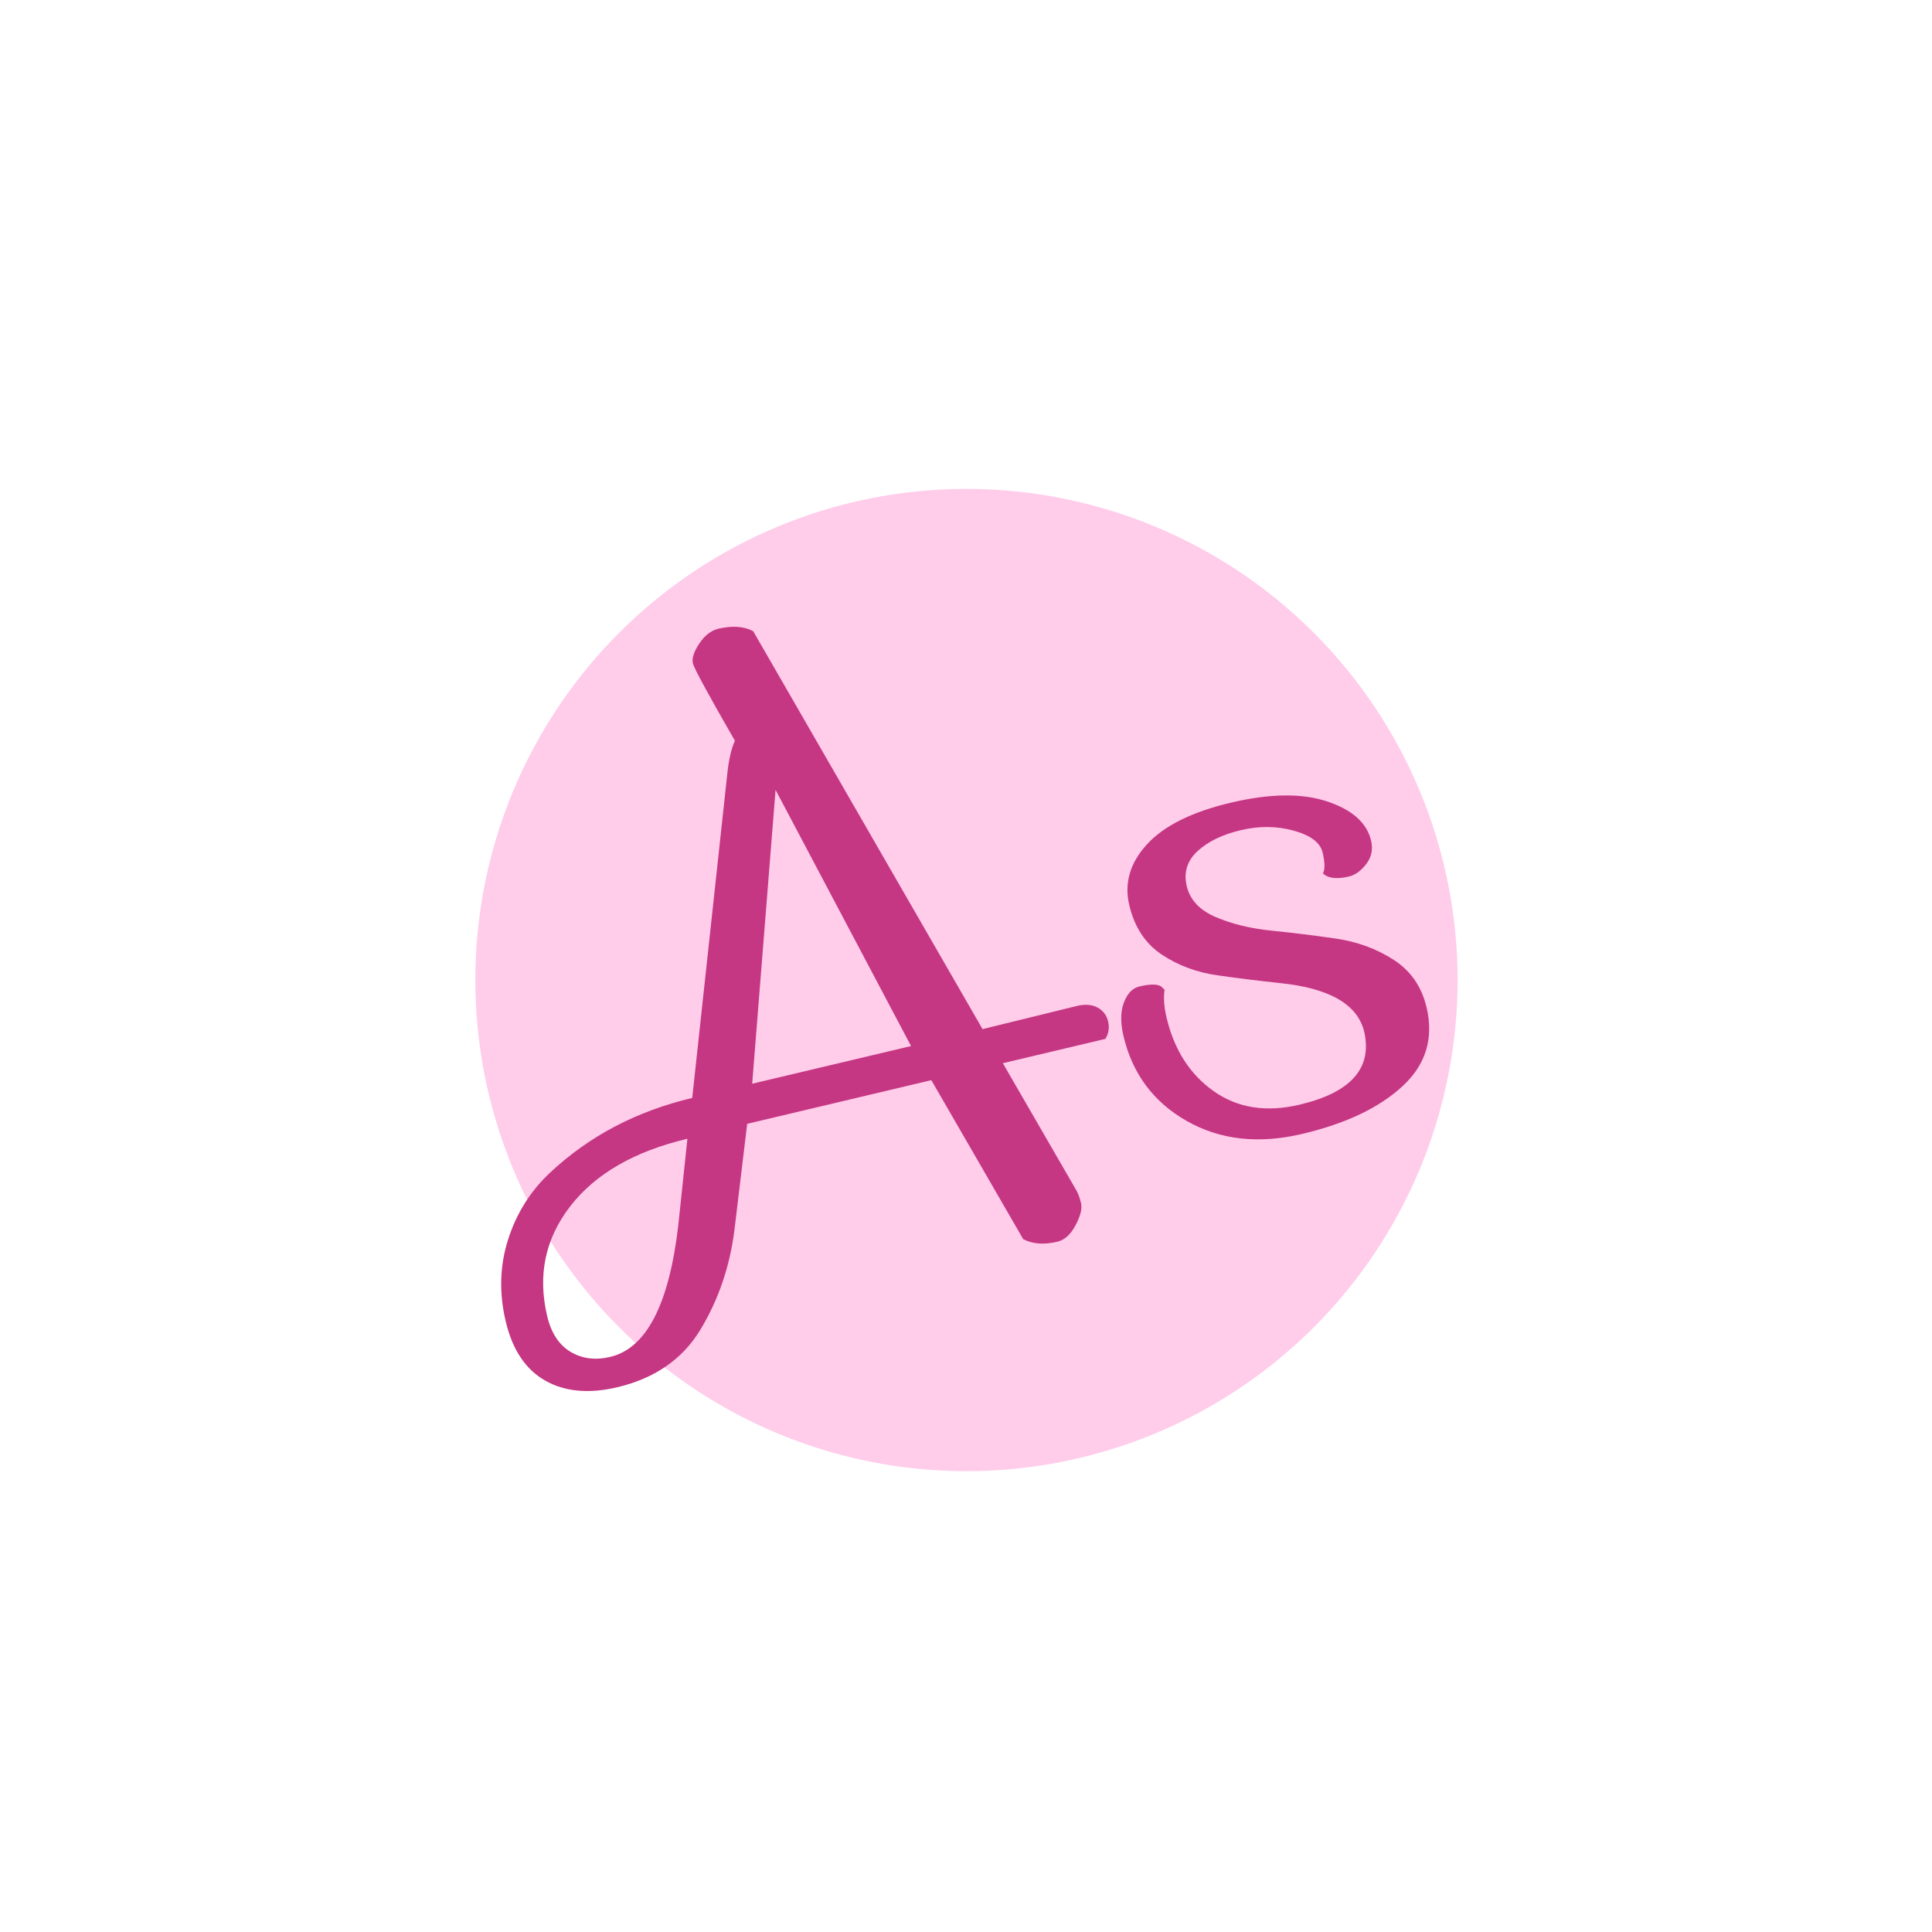 <svg xmlns="http://www.w3.org/2000/svg" xml:space="preserve" width="1500" height="1500"
    data-id="lg_lA0d5iVFqoQzIU0fzn" data-version="1" viewBox="0 0 1500 1500"><path fill="#fff" stroke="transparent" d="M0 0h1500v1500H0z"/><g data-padding="20"><g transform="translate(-458.302 -459.673)scale(1.575)"><path fill="#ffccea" d="M767.407 532.876a242.093 242.093 0 1 0 0 484.186 242.093 242.093 0 1 0 0-484.186"/><rect width="477.487" height="414.71" x="32.186" y="241.479" fill="none" rx="0" ry="0" transform="rotate(-13.3 1888.167 -1512.365)"/><path fill="#c53683" d="M832.028 788.529q4.103 2.223 5.2 6.85t-1.342 8.597l-50.557 11.987 36.33 62.827q1.307 2.313 2.236 6.232t-2.706 10.794-8.98 8.144q-9.962 2.362-16.838-1.274l-45.282-78.367-90.782 21.526-6.32 52.633q-3.43 26.755-16.65 48.69t-40.992 28.52q-21 4.979-35.549-3.23-14.536-8.203-19.518-29.213-4.98-21 1.158-40.313t20.59-32.894q28.897-27.158 70.2-36.951L649.42 674.09q1.113-11.165 3.85-17.08-19.816-34.398-20.704-38.142-.885-3.735 3.134-9.77 4.022-6.025 9.367-7.292 10.32-2.447 17.197 1.189l113.066 196.16 46.552-11.417q6.053-1.435 10.146.79M591.801 960.74q26.704-6.332 33.532-64.731l4.51-42.81q-39.158 9.286-57.728 33.247-18.57 23.952-11.395 54.216 2.953 12.455 11.501 17.569 8.541 5.126 19.58 2.509m148.29-153.23-66.8-126.294-11.519 144.865Zm181.89-31.047q-15.469-1.625-30.889-3.827t-27.502-10.28q-12.092-8.073-15.934-24.326t8.75-29.976q12.59-13.725 41.347-20.523 28.747-6.795 47.364-.633 18.615 6.153 21.74 19.369 1.52 6.432-2.38 11.495-3.888 5.07-8.53 6.168-8.934 2.112-12.797-1.496 1.55-3.007-.183-10.335-1.73-7.32-14.24-10.773-12.5-3.457-26.077-.248-13.575 3.21-21.317 10.32-7.75 7.115-5.345 17.294t14.36 15.277q11.95 5.087 27.604 6.668 15.644 1.584 31.456 3.878 15.821 2.29 28.492 10.425 12.671 8.133 16.301 23.49 5.402 22.85-11.763 38.786-17.16 15.946-49.49 23.588-32.32 7.64-56.927-6.344-24.617-13.982-31.203-41.844-2.363-9.995.22-16.637 2.568-6.65 7.57-7.832 9.284-2.194 11.476.689l.973.9q-.885 5.86.974 13.724 5.657 23.93 23.306 36.343 17.641 12.425 42.282 6.6 37.866-8.95 31.886-35.816-4.813-20.36-41.524-24.124"/></g><path fill="transparent" stroke="transparent" stroke-width="1.633" d="M289.767 331.176h914.391v837.648h-914.39z"/></g></svg>